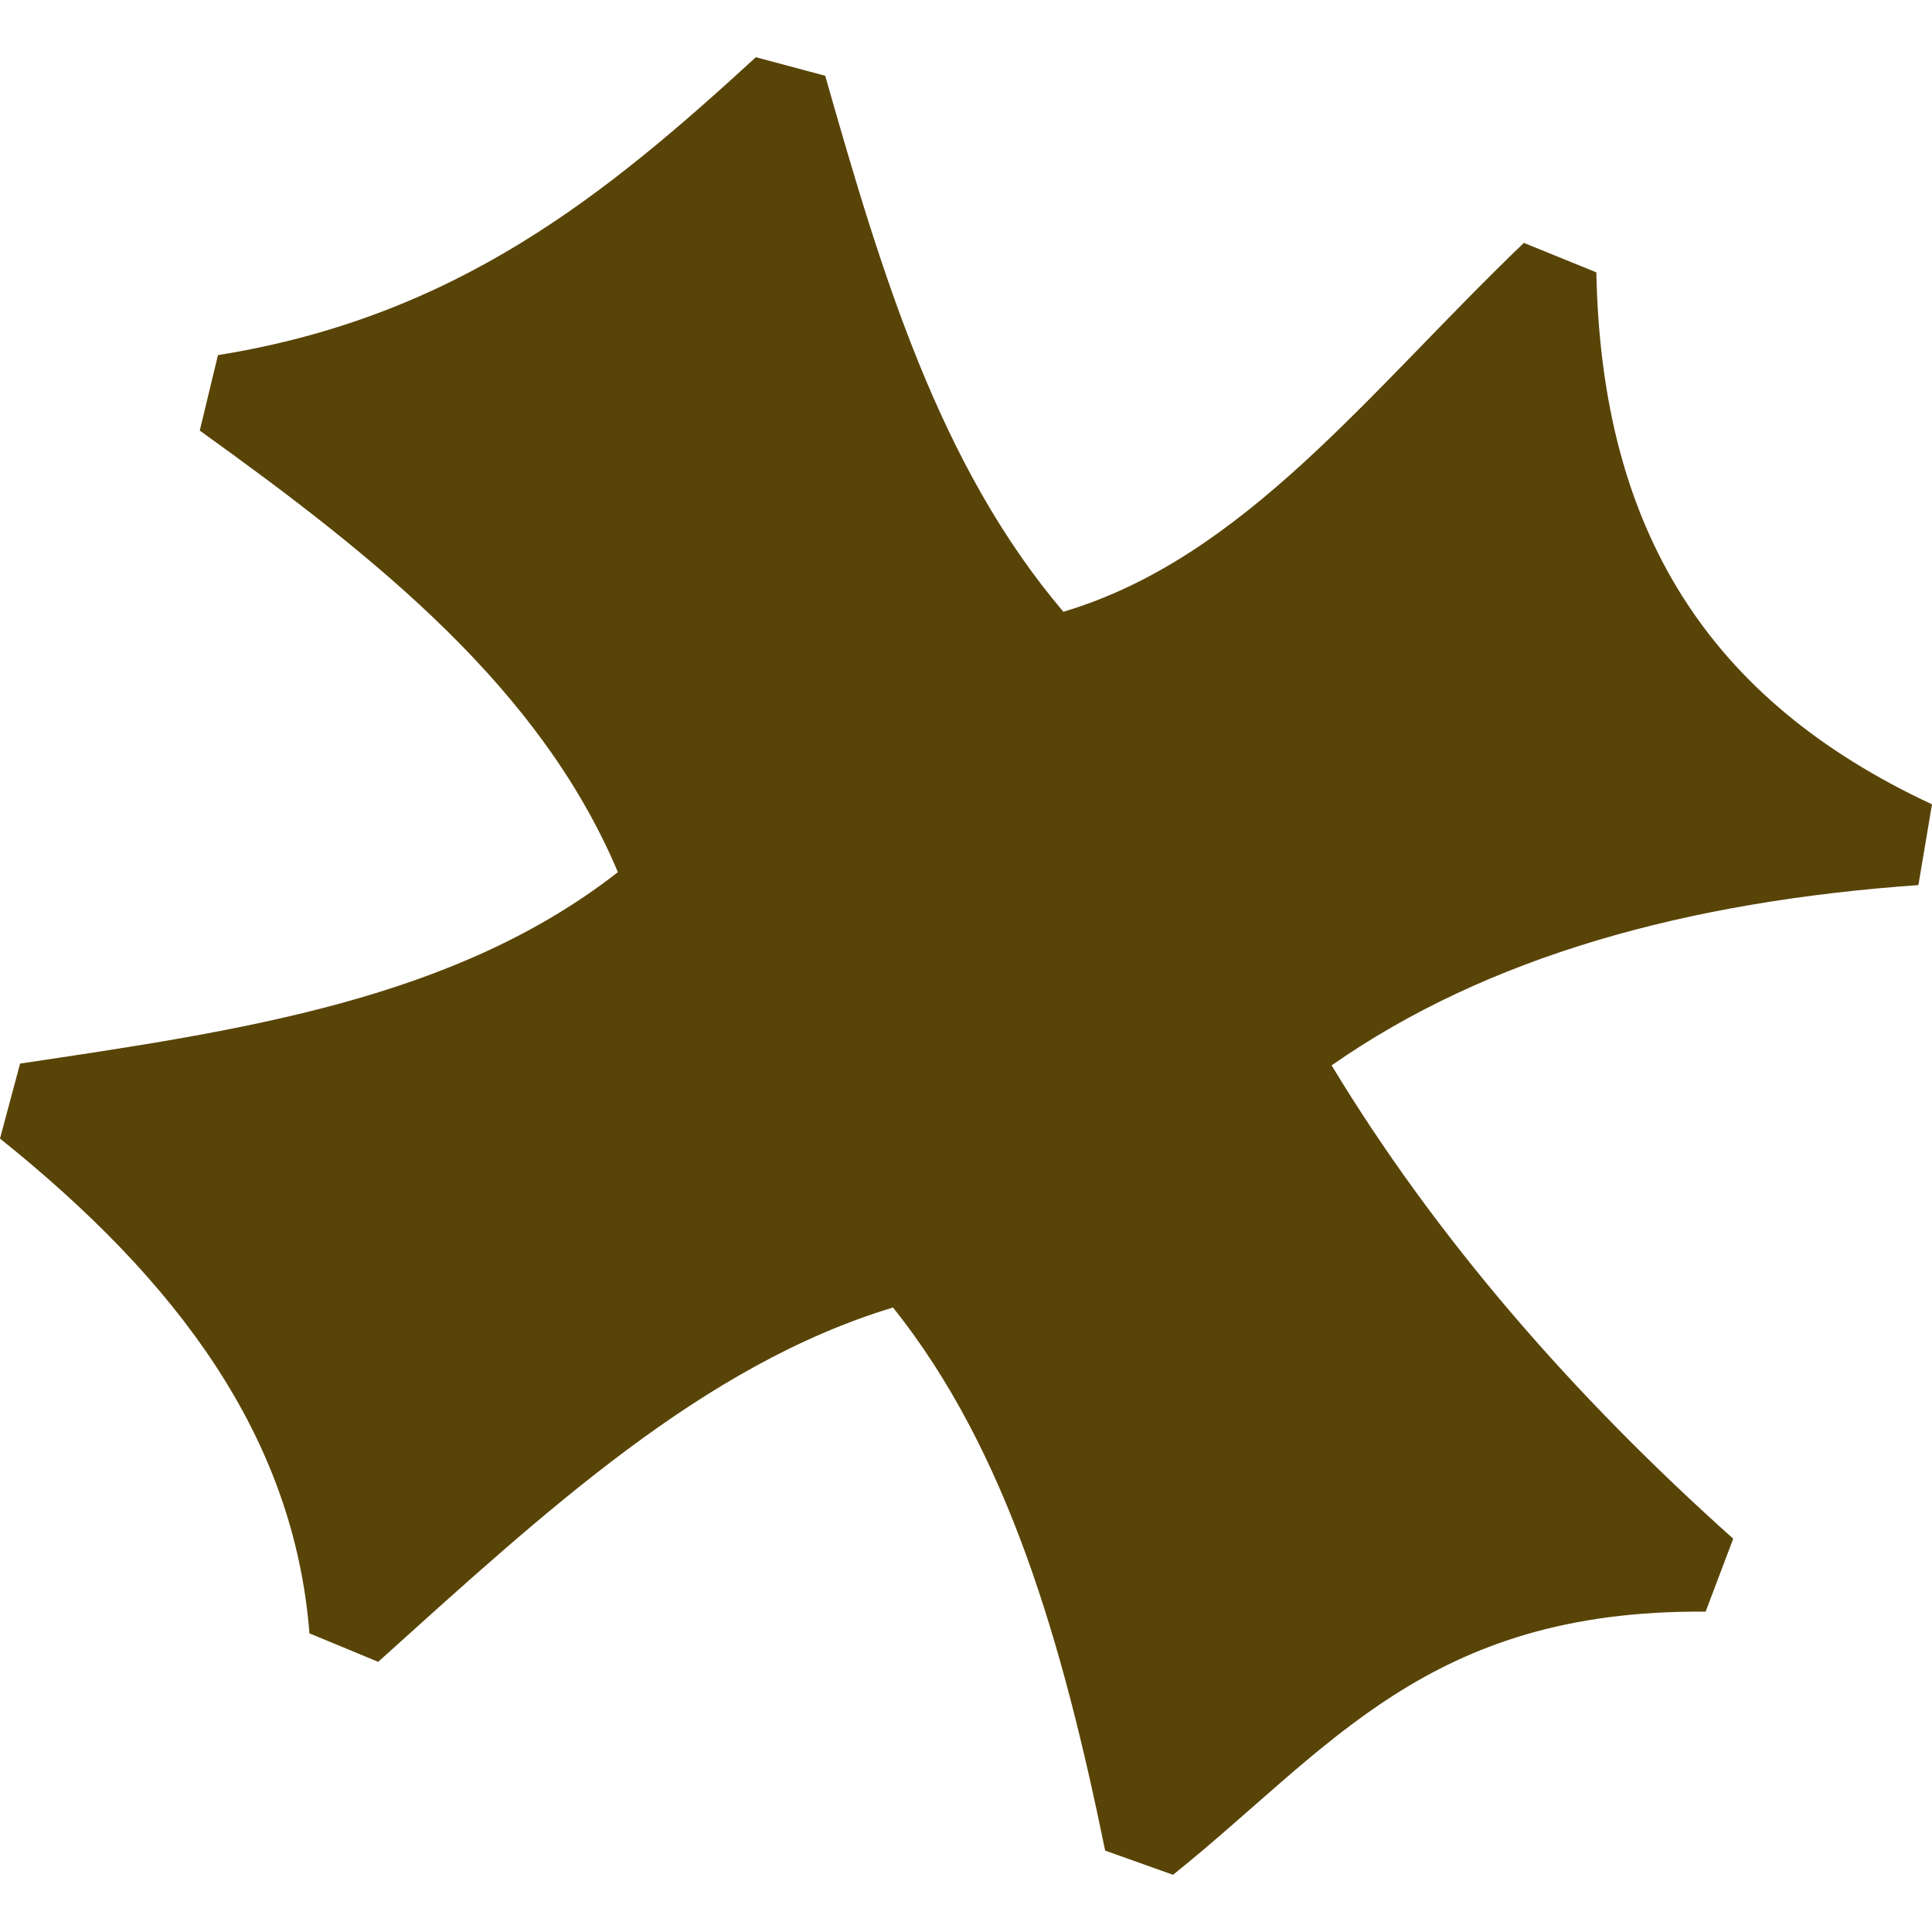 <?xml version="1.0" encoding="utf-8"?><!-- Uploaded to: SVG Repo, www.svgrepo.com, Generator: SVG Repo Mixer Tools -->
<svg width="800px" height="800px" viewBox="0 0 100 100" xmlns="http://www.w3.org/2000/svg" xmlns:xlink="http://www.w3.org/1999/xlink" aria-hidden="true" role="img" class="iconify iconify--gis" preserveAspectRatio="xMidYMid meet"><path d="M16.017 84.542C15.214 74.343 9.16 66.274 0 58.932l1.04-3.882c11.481-1.707 22.522-3.325 30.942-9.908c-4.007-9.498-12.398-16.218-21.643-22.855l.943-3.907c12.387-1.985 20.12-8.336 27.842-15.419l3.59.962C45.66 14.28 48.637 24.125 55.04 31.665c9.38-2.79 15.86-11.454 23.835-19.093l3.752 1.525c.262 13.382 5.816 22.15 17.373 27.535l-.704 4.18c-11.978.845-22.309 3.693-30.372 9.332c5.406 8.936 12.481 17.072 20.787 24.498l-1.428 3.777c-14.423-.121-19.492 7.152-27.568 13.62l-3.513-1.253c-2.206-10.783-5.06-20.7-10.98-28.11c-9.845 2.979-18.013 10.565-26.648 18.34z" fill="#594407"></path></svg>